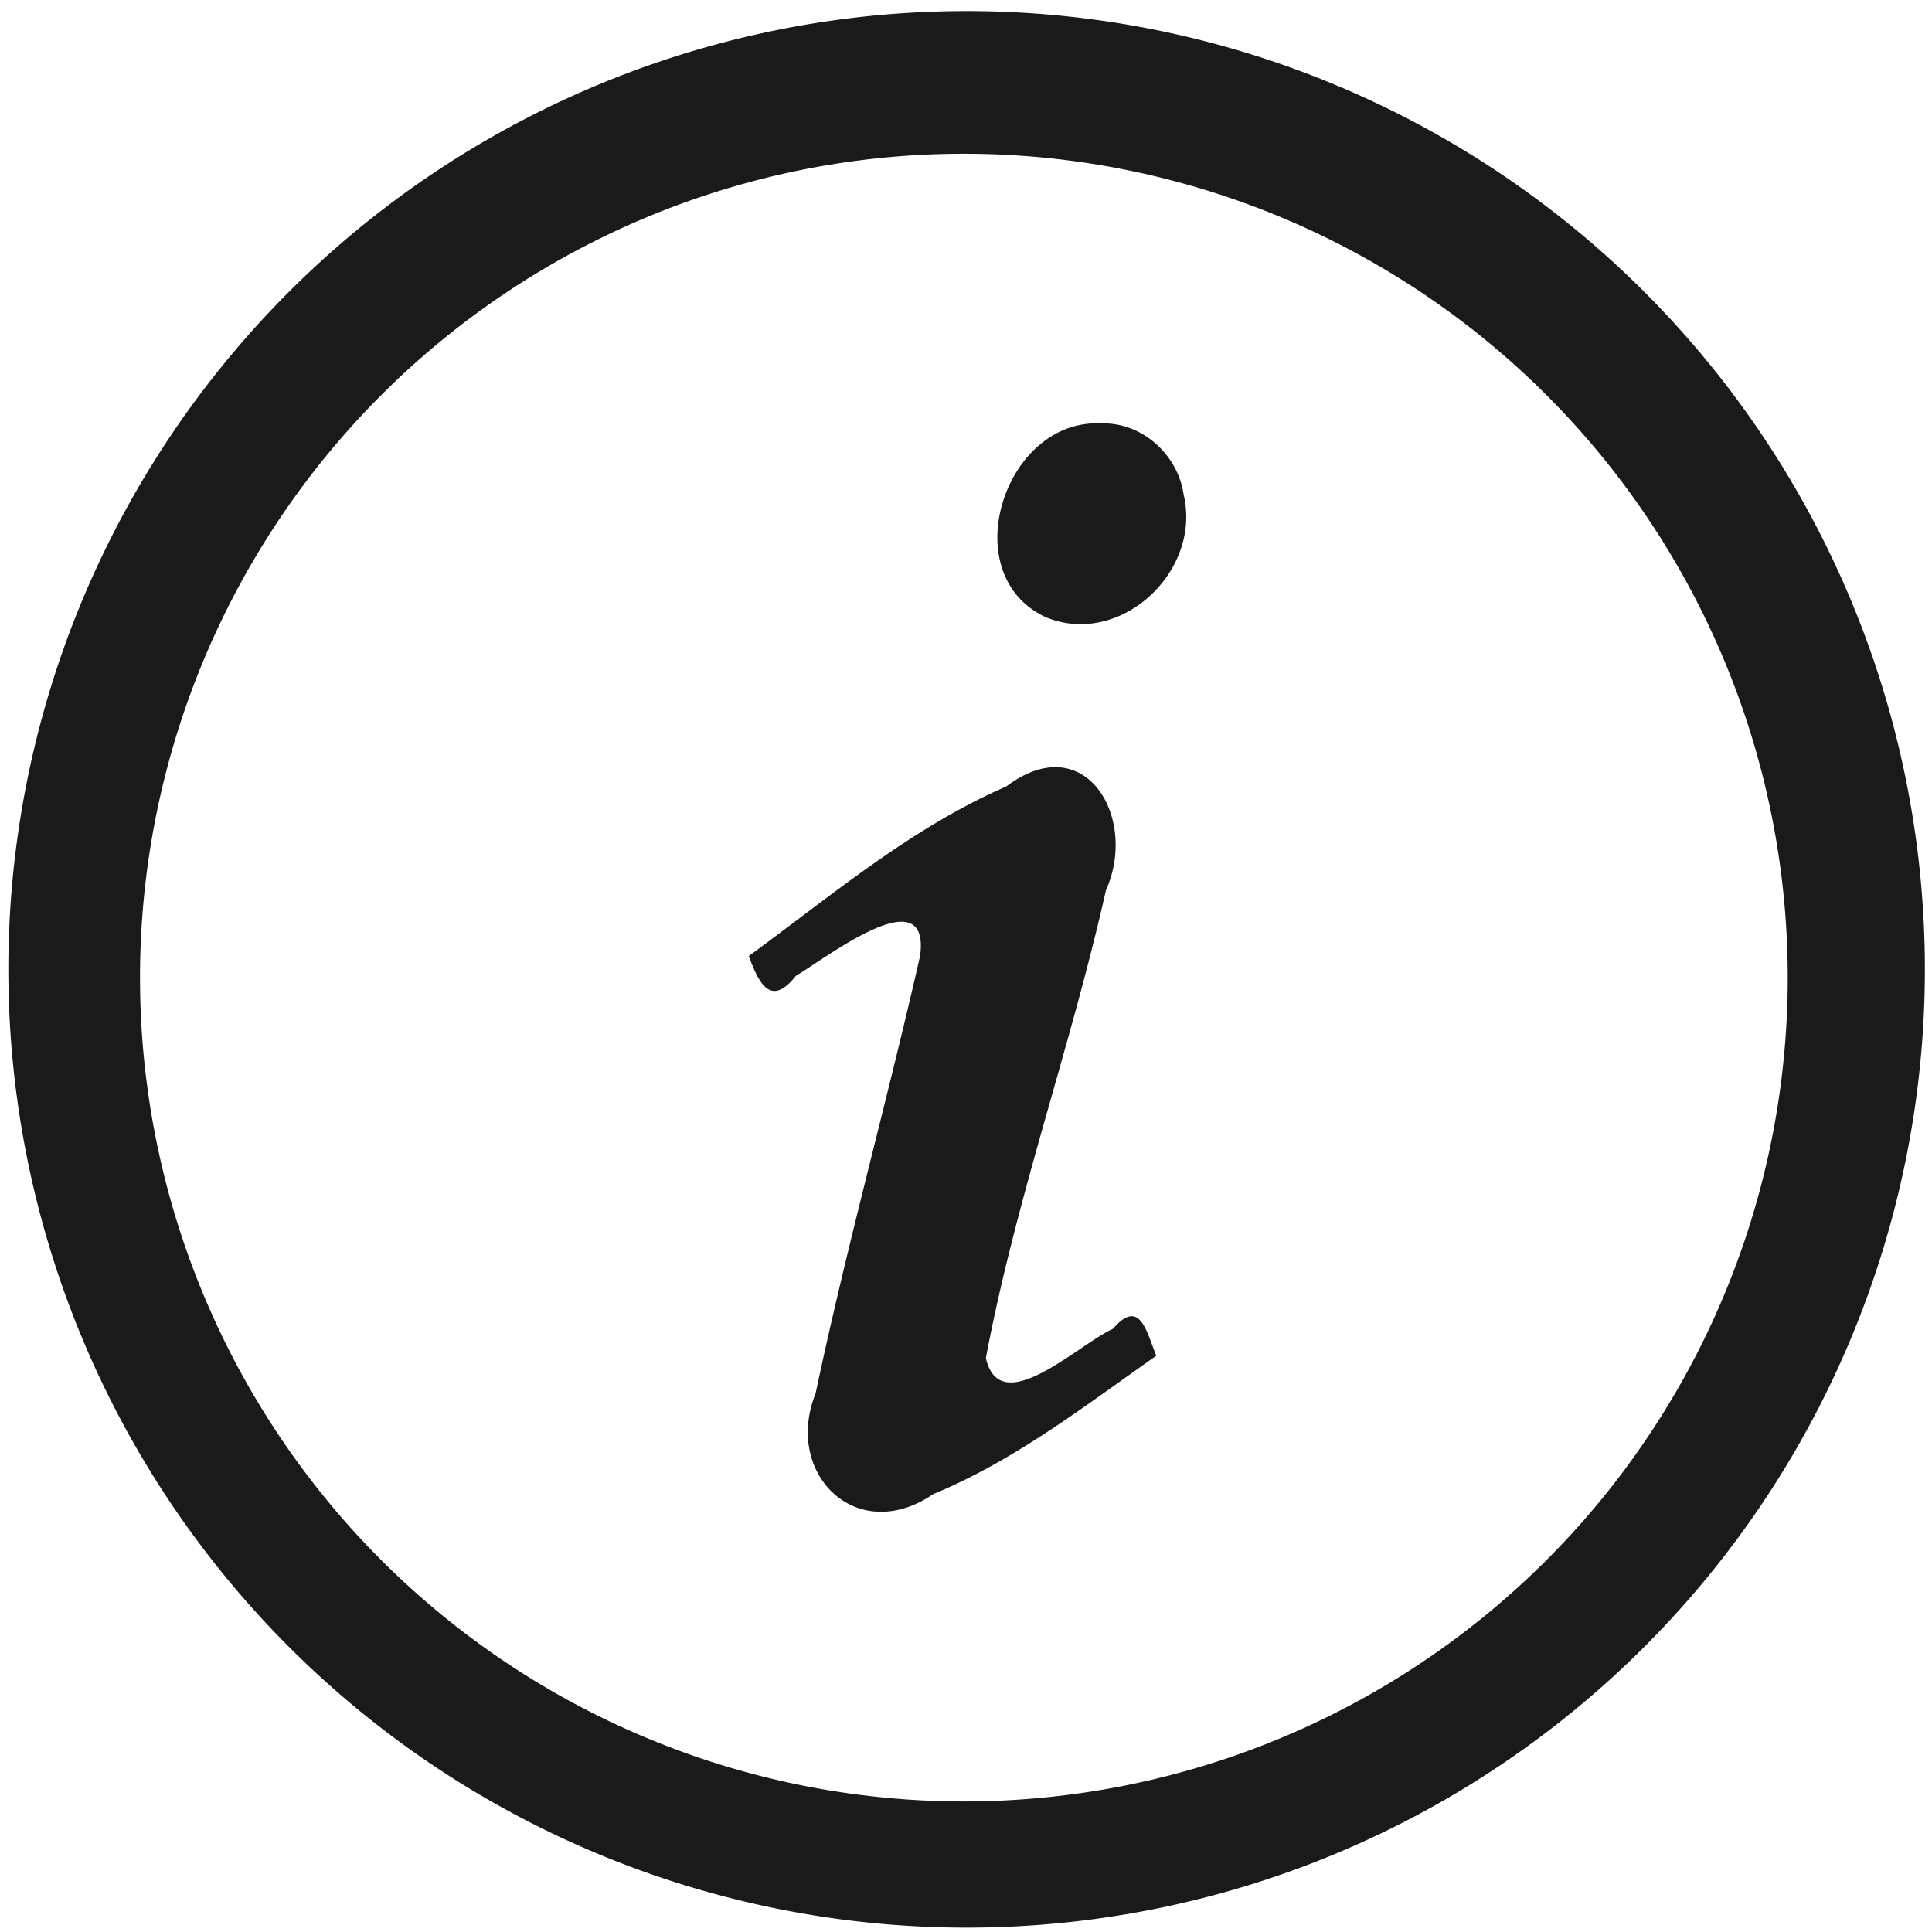 <?xml version="1.0" encoding="UTF-8" standalone="no"?>
<!-- Created with Inkscape (http://www.inkscape.org/) -->

<svg
   xmlns:dc="http://purl.org/dc/elements/1.1/"
   xmlns:cc="http://creativecommons.org/ns#"
   xmlns:rdf="http://www.w3.org/1999/02/22-rdf-syntax-ns#"
   xmlns:svg="http://www.w3.org/2000/svg"
   xmlns="http://www.w3.org/2000/svg"
   xmlns:sodipodi="http://sodipodi.sourceforge.net/DTD/sodipodi-0.dtd"
   xmlns:inkscape="http://www.inkscape.org/namespaces/inkscape"
   width="48"
   height="48"
   viewBox="0 0 12.7 12.7"
   version="1.1"
   id="svg829"
   inkscape:version="0.92.3 (2405546, 2018-03-11)"
   sodipodi:docname="preferences-system-details.svg">
  <defs
     id="defs823" />
  <sodipodi:namedview
     id="base"
     pagecolor="#ffffff"
     bordercolor="#666666"
     borderopacity="1.0"
     inkscape:pageopacity="0.0"
     inkscape:pageshadow="2"
     inkscape:zoom="2.8020833"
     inkscape:cx="24"
     inkscape:cy="24"
     inkscape:document-units="mm"
     inkscape:current-layer="layer1"
     showgrid="false"
     showguides="true"
     inkscape:guide-bbox="true"
     inkscape:window-width="1366"
     inkscape:window-height="719"
     inkscape:window-x="0"
     inkscape:window-y="25"
     inkscape:window-maximized="1"
     scale-x="1.9"
     units="px"
     inkscape:snap-global="false" />
  <g
     inkscape:label="Capa 1"
     inkscape:groupmode="layer"
     id="layer1"
     transform="translate(0,-284.3)">
    <path
       style="fill:#1a1a1a;fill-opacity:1;stroke-width:0.525"
       d="M 23.979 0.275 A 23.771 23.771 0 0 0 0.207 24.047 A 23.771 23.771 0 0 0 23.979 47.816 A 23.771 23.771 0 0 0 47.748 24.047 A 23.771 23.771 0 0 0 23.979 0.275 z M 23.91 3.814 A 20.436 20.436 0 0 1 44.346 24.25 A 20.436 20.436 0 0 1 23.91 44.686 A 20.436 20.436 0 0 1 3.473 24.25 A 20.436 20.436 0 0 1 23.91 3.814 z M 27.318 10.504 C 24.915 10.376 23.659 14.25 25.943 15.311 C 27.797 16.071 29.814 14.171 29.361 12.271 C 29.221 11.282 28.332 10.47 27.318 10.504 z M 26.287 19.035 C 25.9 19.003 25.451 19.139 24.959 19.51 C 22.603 20.536 20.631 22.213 18.574 23.715 C 18.832 24.416 19.124 24.984 19.742 24.207 C 20.51 23.751 23.081 21.749 22.824 23.709 C 22.001 27.336 20.999 30.926 20.232 34.564 C 19.431 36.557 21.251 38.358 23.15 37.062 C 25.169 36.23 26.907 34.875 28.682 33.631 C 28.439 33.037 28.279 32.184 27.609 32.961 C 26.731 33.36 24.812 35.24 24.455 33.689 C 25.193 29.762 26.559 25.978 27.434 22.082 C 28.037 20.738 27.449 19.13 26.287 19.035 z "
       transform="matrix(0.265,0,0,0.265,0,284.3)"
       id="path822" />
  </g>
</svg>
